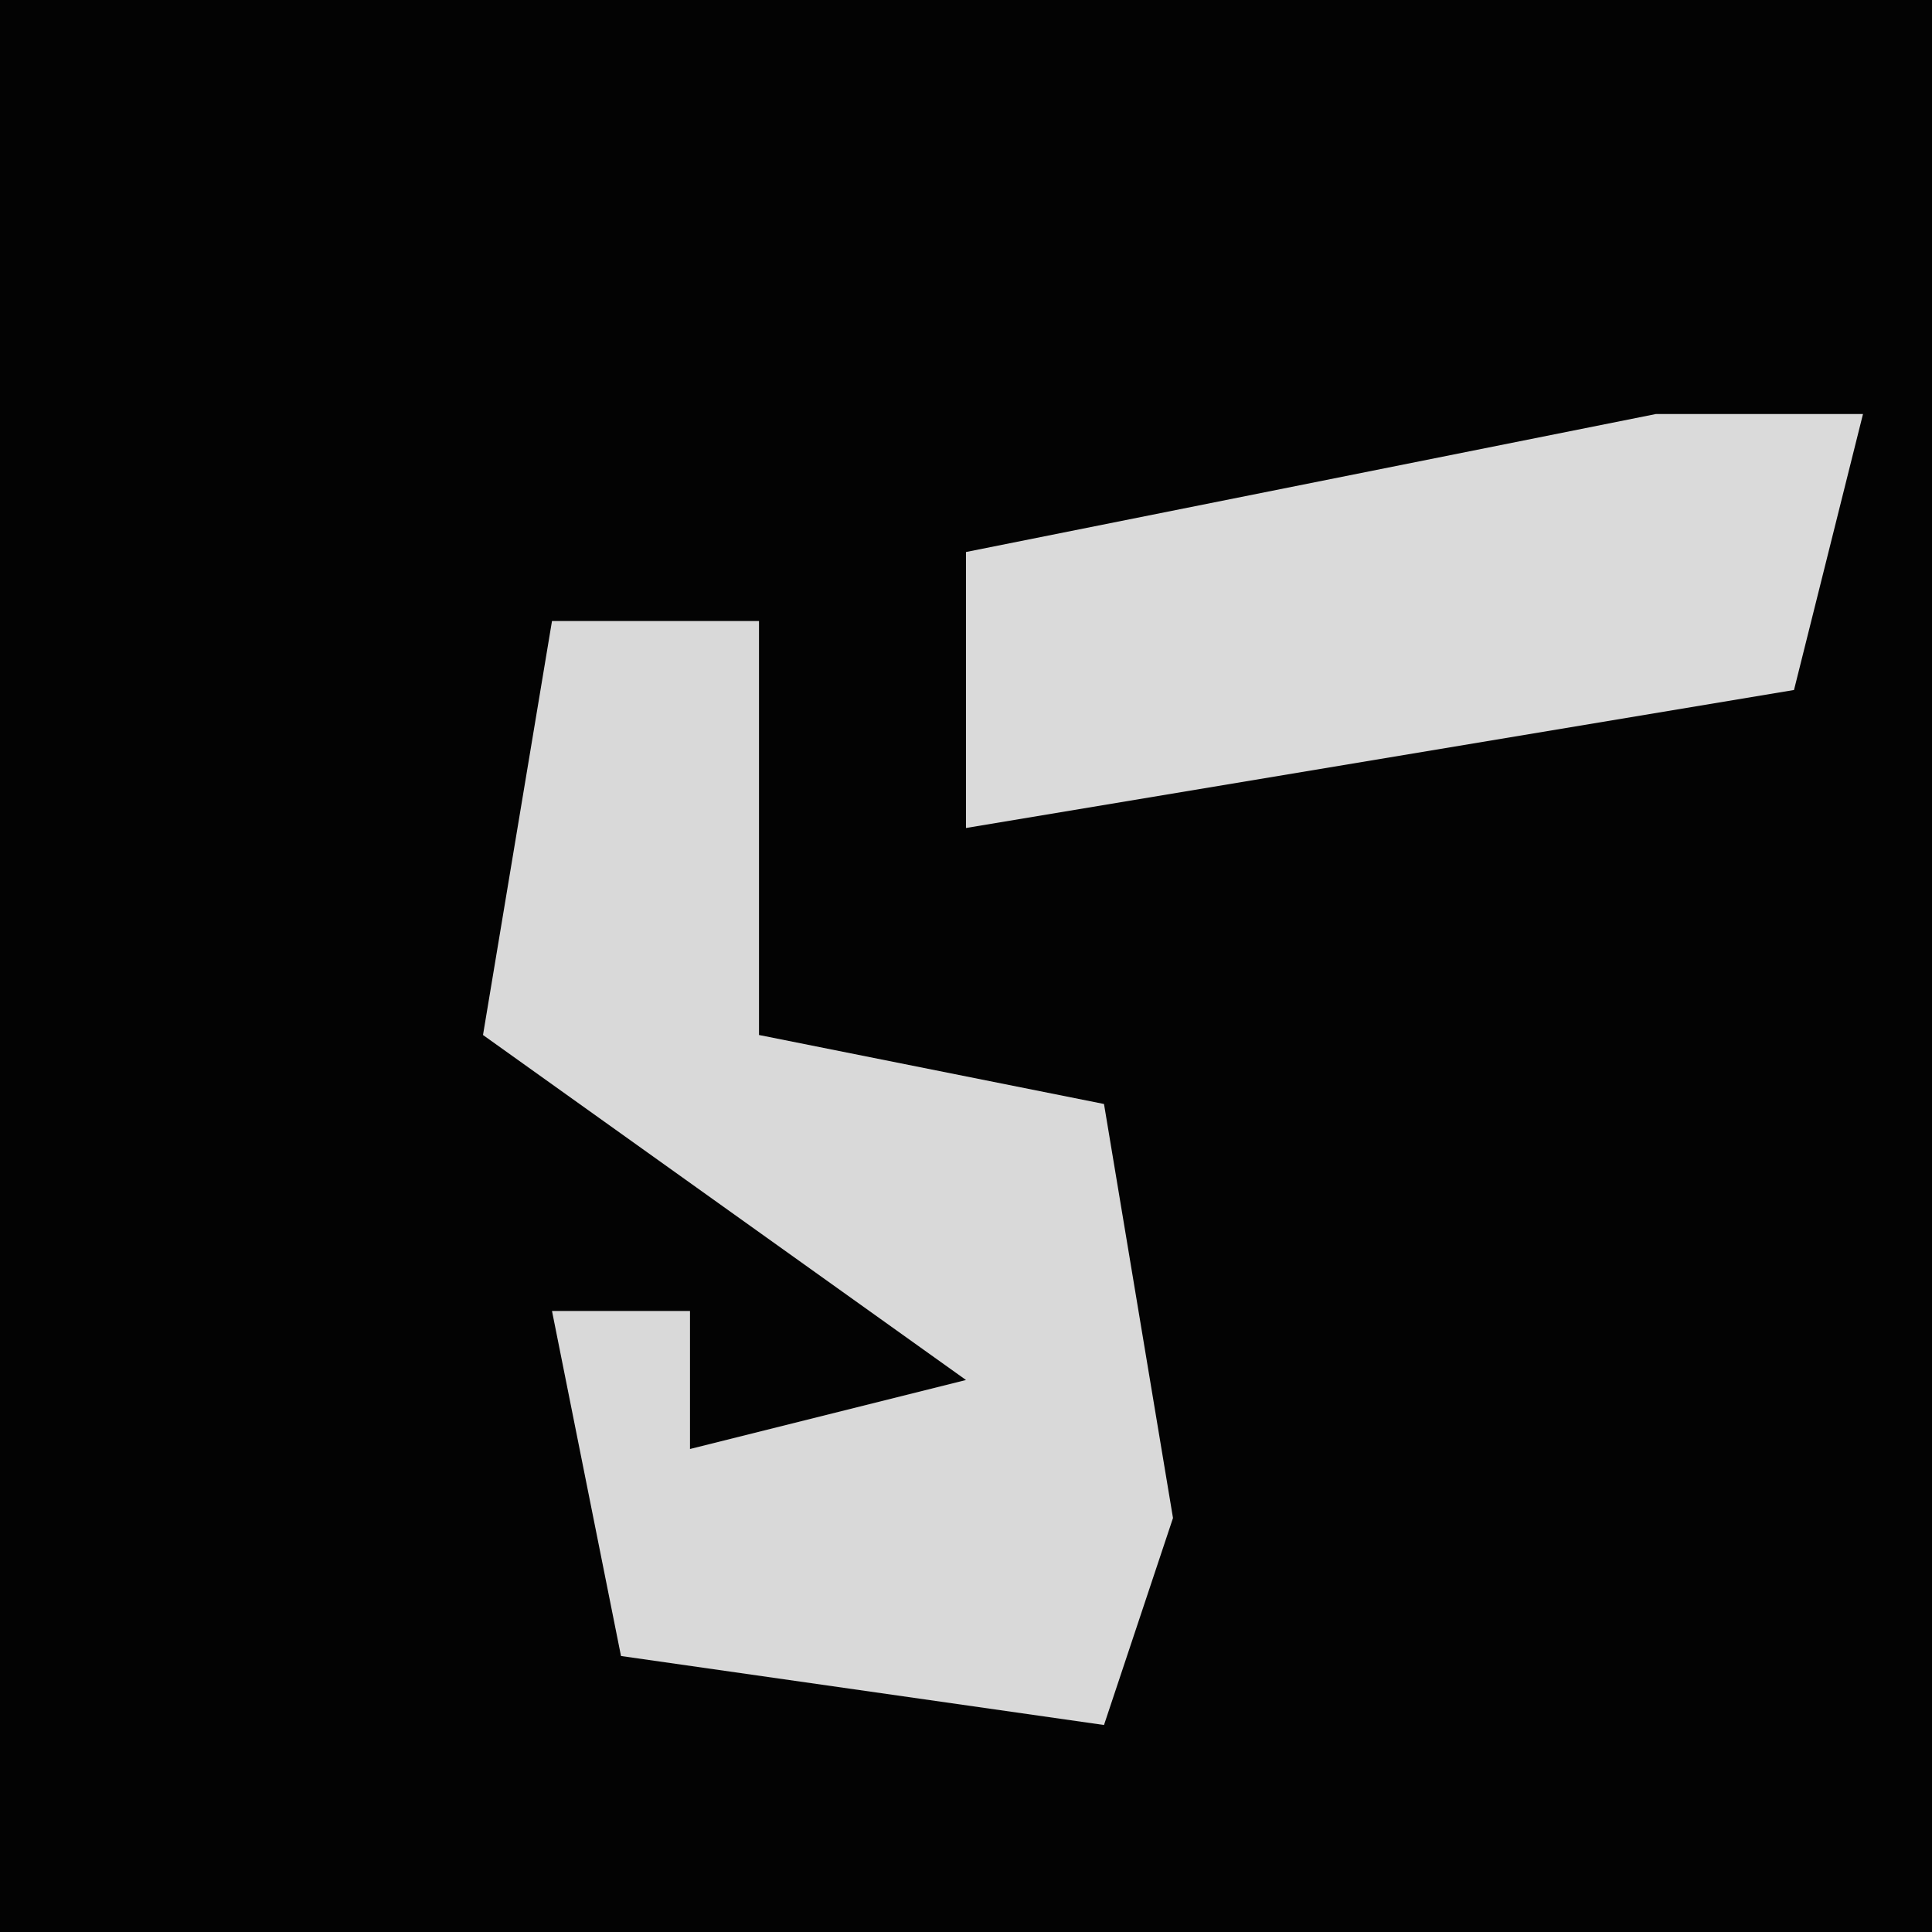 <?xml version="1.0" encoding="UTF-8"?>
<svg version="1.1" xmlns="http://www.w3.org/2000/svg" width="28" height="28">
<path d="M0,0 L28,0 L28,28 L0,28 Z " fill="#030303" transform="translate(0,0)"/>
<path d="M0,0 L3,0 L3,6 L8,7 L9,13 L8,16 L1,15 L0,10 L2,10 L2,12 L6,11 L-1,6 Z " fill="#D9D9D9" transform="translate(8,9)"/>
<path d="M0,0 L3,0 L2,4 L-10,6 L-10,2 Z " fill="#DADADA" transform="translate(24,6)"/>
</svg>
